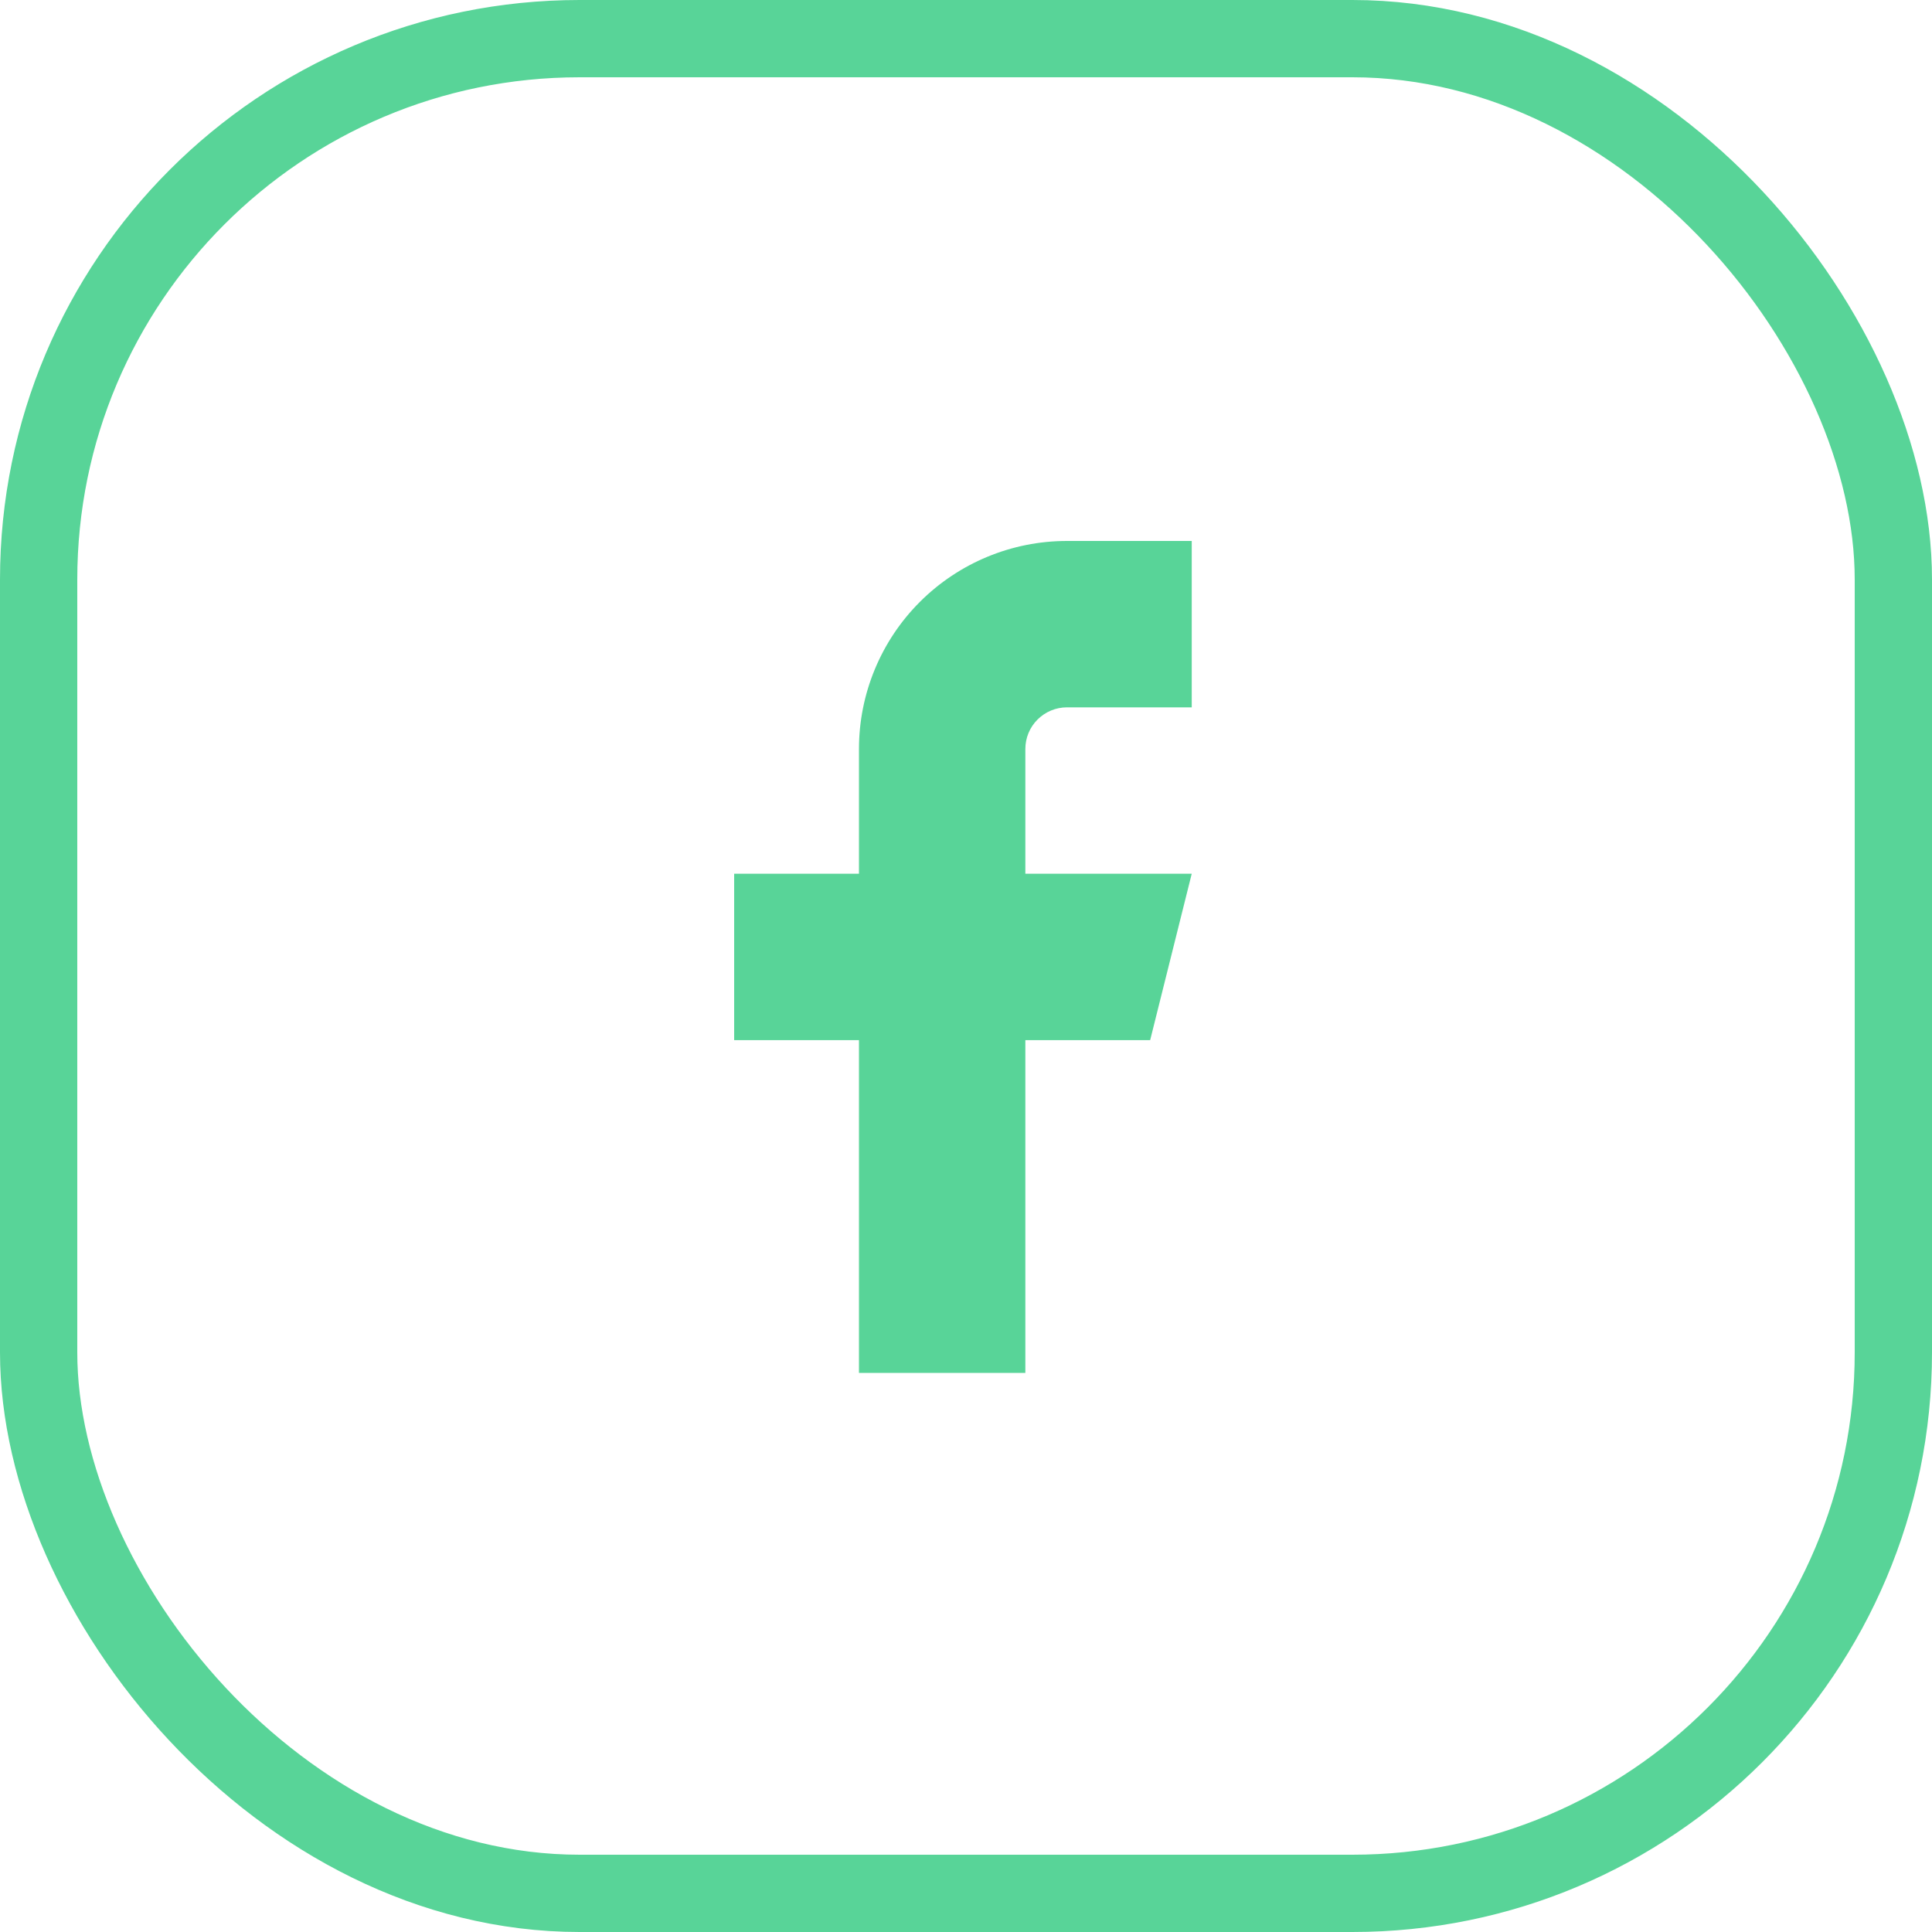 <svg width="50" height="50" viewBox="0 0 50 50" fill="none" xmlns="http://www.w3.org/2000/svg">
<rect x="1" y="1" width="48" height="48" rx="14" stroke="#58D498" stroke-width="2"/>
<path d="M30.842 14H27.612C26.185 14 24.816 14.567 23.806 15.577C22.797 16.586 22.23 17.955 22.23 19.383V22.612H19V26.919H22.23V35.531H26.536V26.919H29.766L30.842 22.612H26.536V19.383C26.536 19.097 26.649 18.823 26.851 18.622C27.053 18.42 27.327 18.306 27.612 18.306H30.842V14Z" fill="#58D498"/>
</svg>
